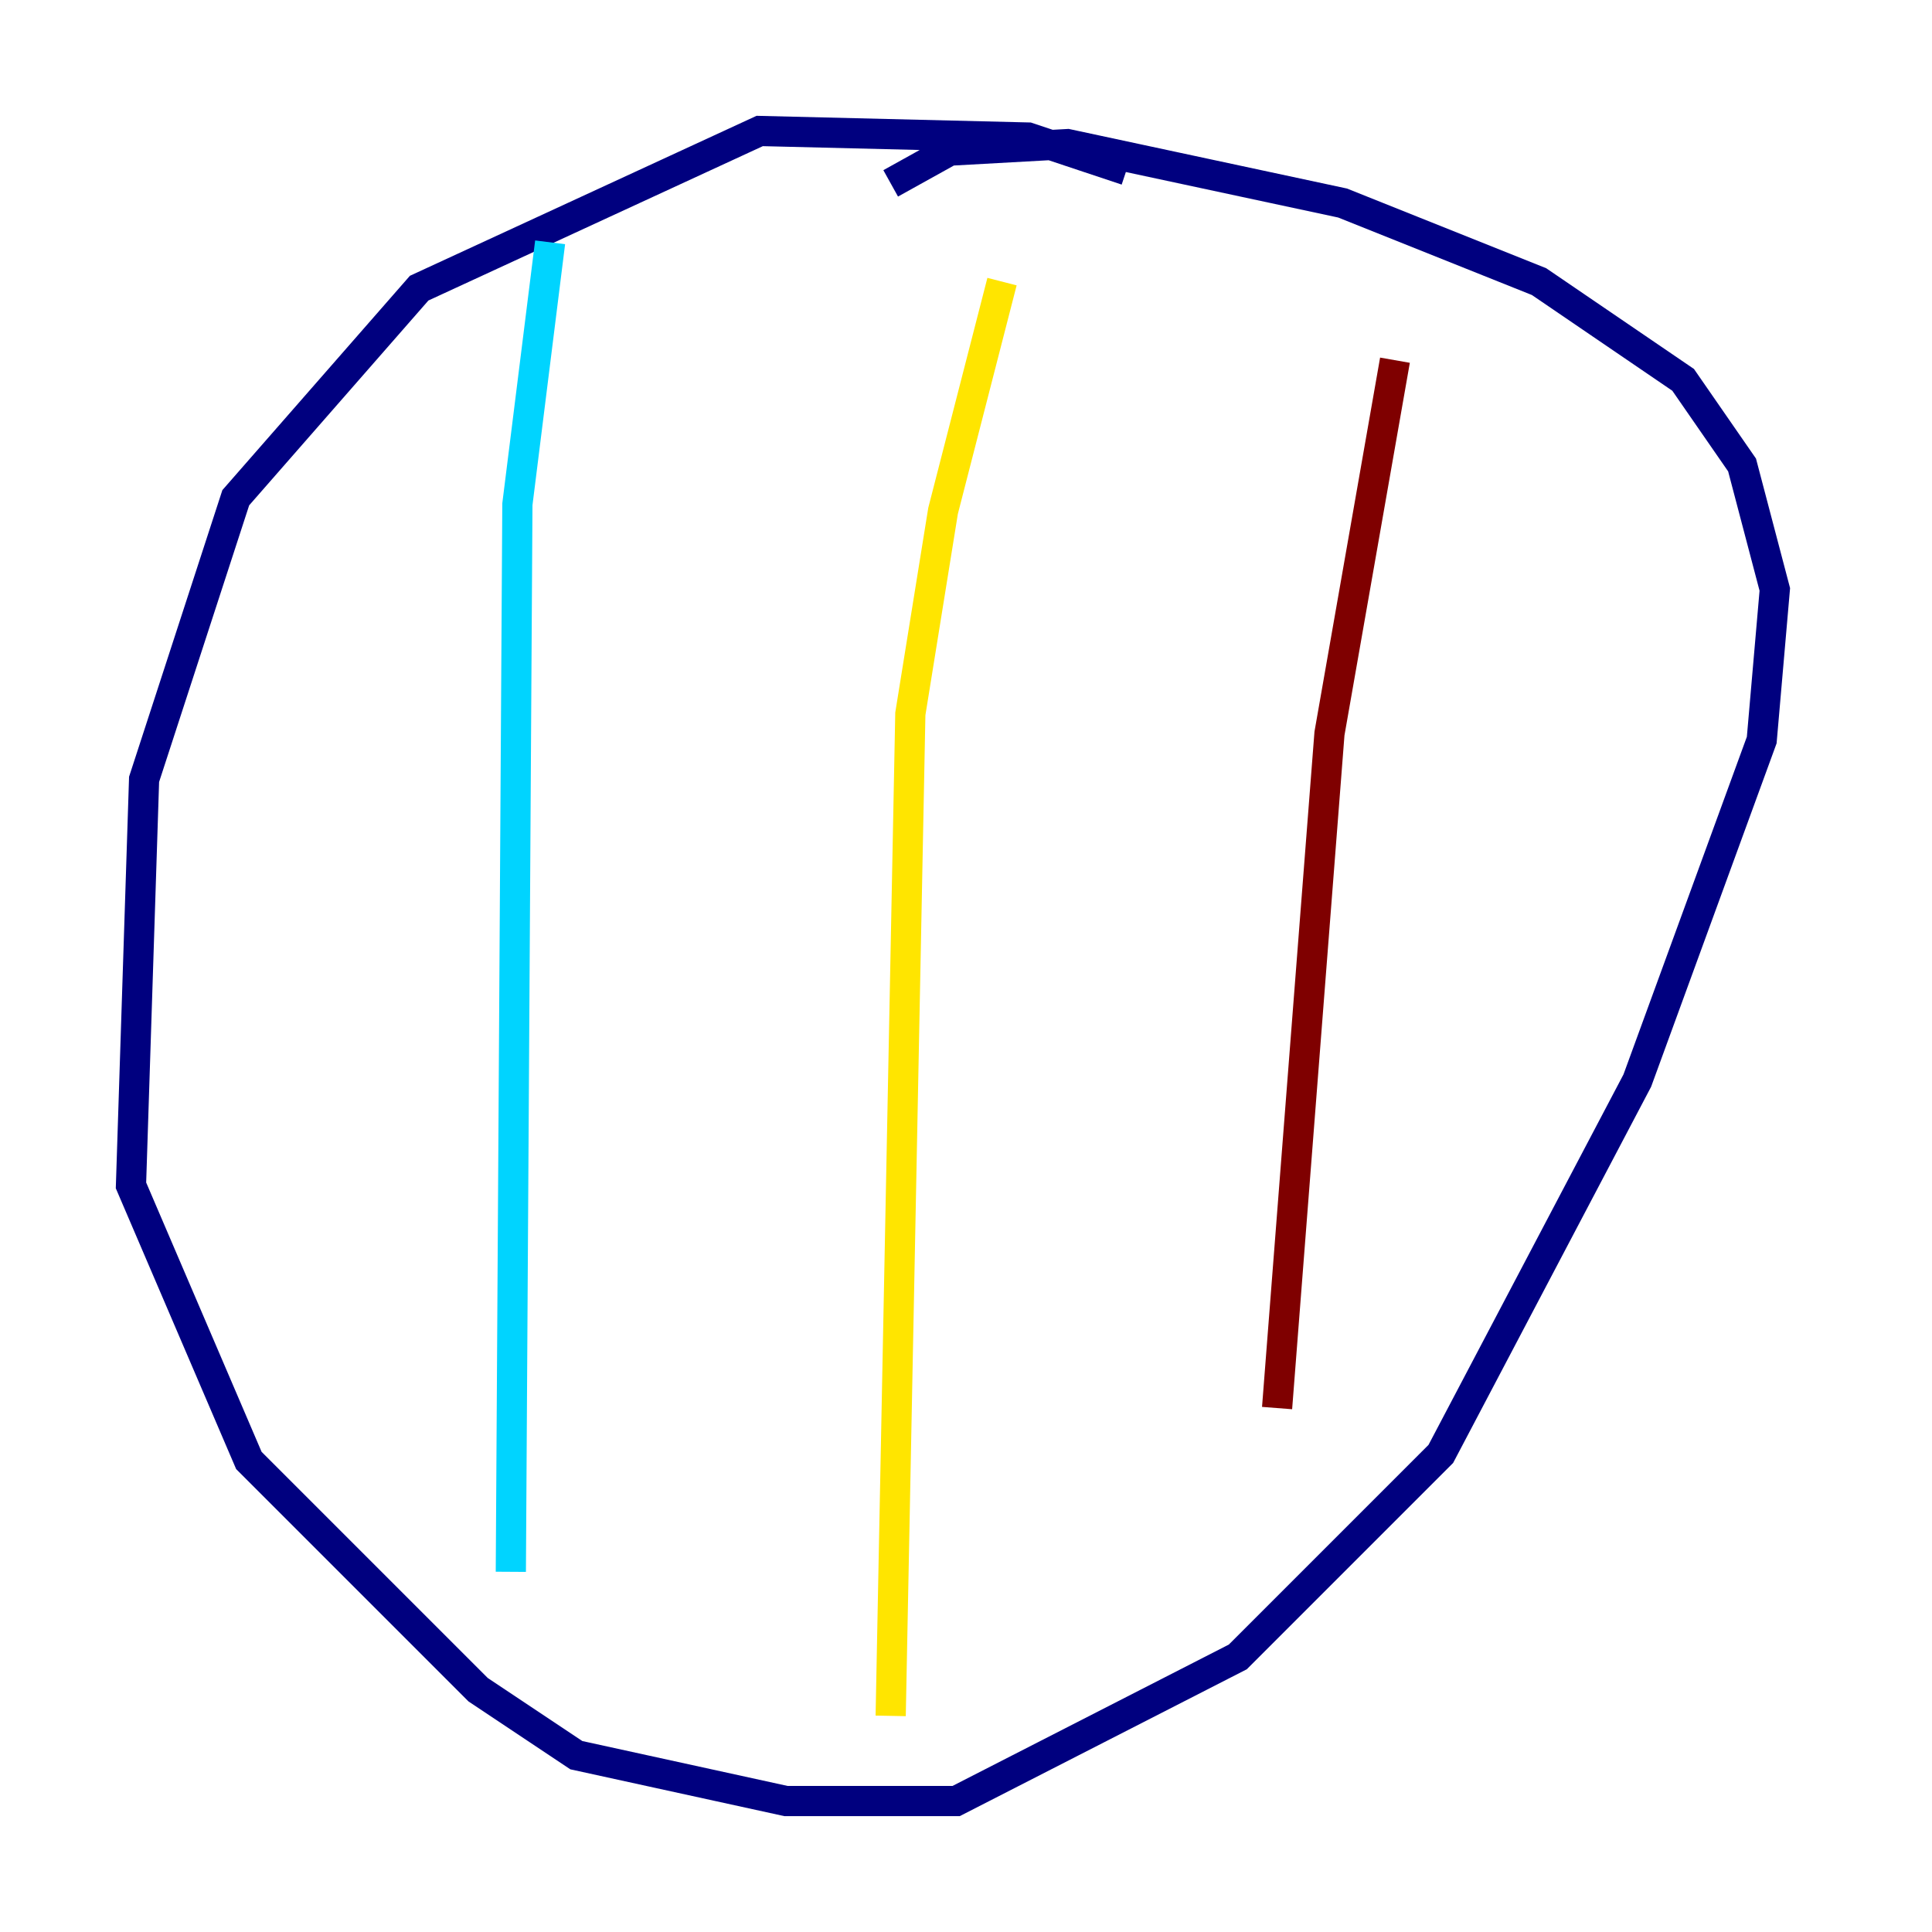 <?xml version="1.0" encoding="utf-8" ?>
<svg baseProfile="tiny" height="128" version="1.2" viewBox="0,0,128,128" width="128" xmlns="http://www.w3.org/2000/svg" xmlns:ev="http://www.w3.org/2001/xml-events" xmlns:xlink="http://www.w3.org/1999/xlink"><defs /><polyline fill="none" points="74.63,11.281 68.122,9.112 50.332,8.678 27.77,19.091 15.62,32.976 9.546,51.634 8.678,78.536 16.488,96.759 31.675,111.946 38.183,116.285 52.068,119.322 63.349,119.322 82.007,109.776 95.458,96.325 108.475,71.593 116.719,49.031 117.586,39.051 115.417,30.807 111.512,25.166 101.966,18.658 88.949,13.451 70.725,9.546 62.915,9.98 59.01,12.149" stroke="#00007f" stroke-width="2" /><polyline fill="none" points="36.447,16.054 34.278,33.41 33.844,104.136" stroke="#00d4ff" stroke-width="2" /><polyline fill="none" points="66.386,18.658 62.481,33.844 60.312,47.295 59.01,113.681" stroke="#ffe500" stroke-width="2" /><polyline fill="none" points="92.42,23.864 88.081,48.597 84.61,93.288" stroke="#7f0000" stroke-width="2" /></svg>
